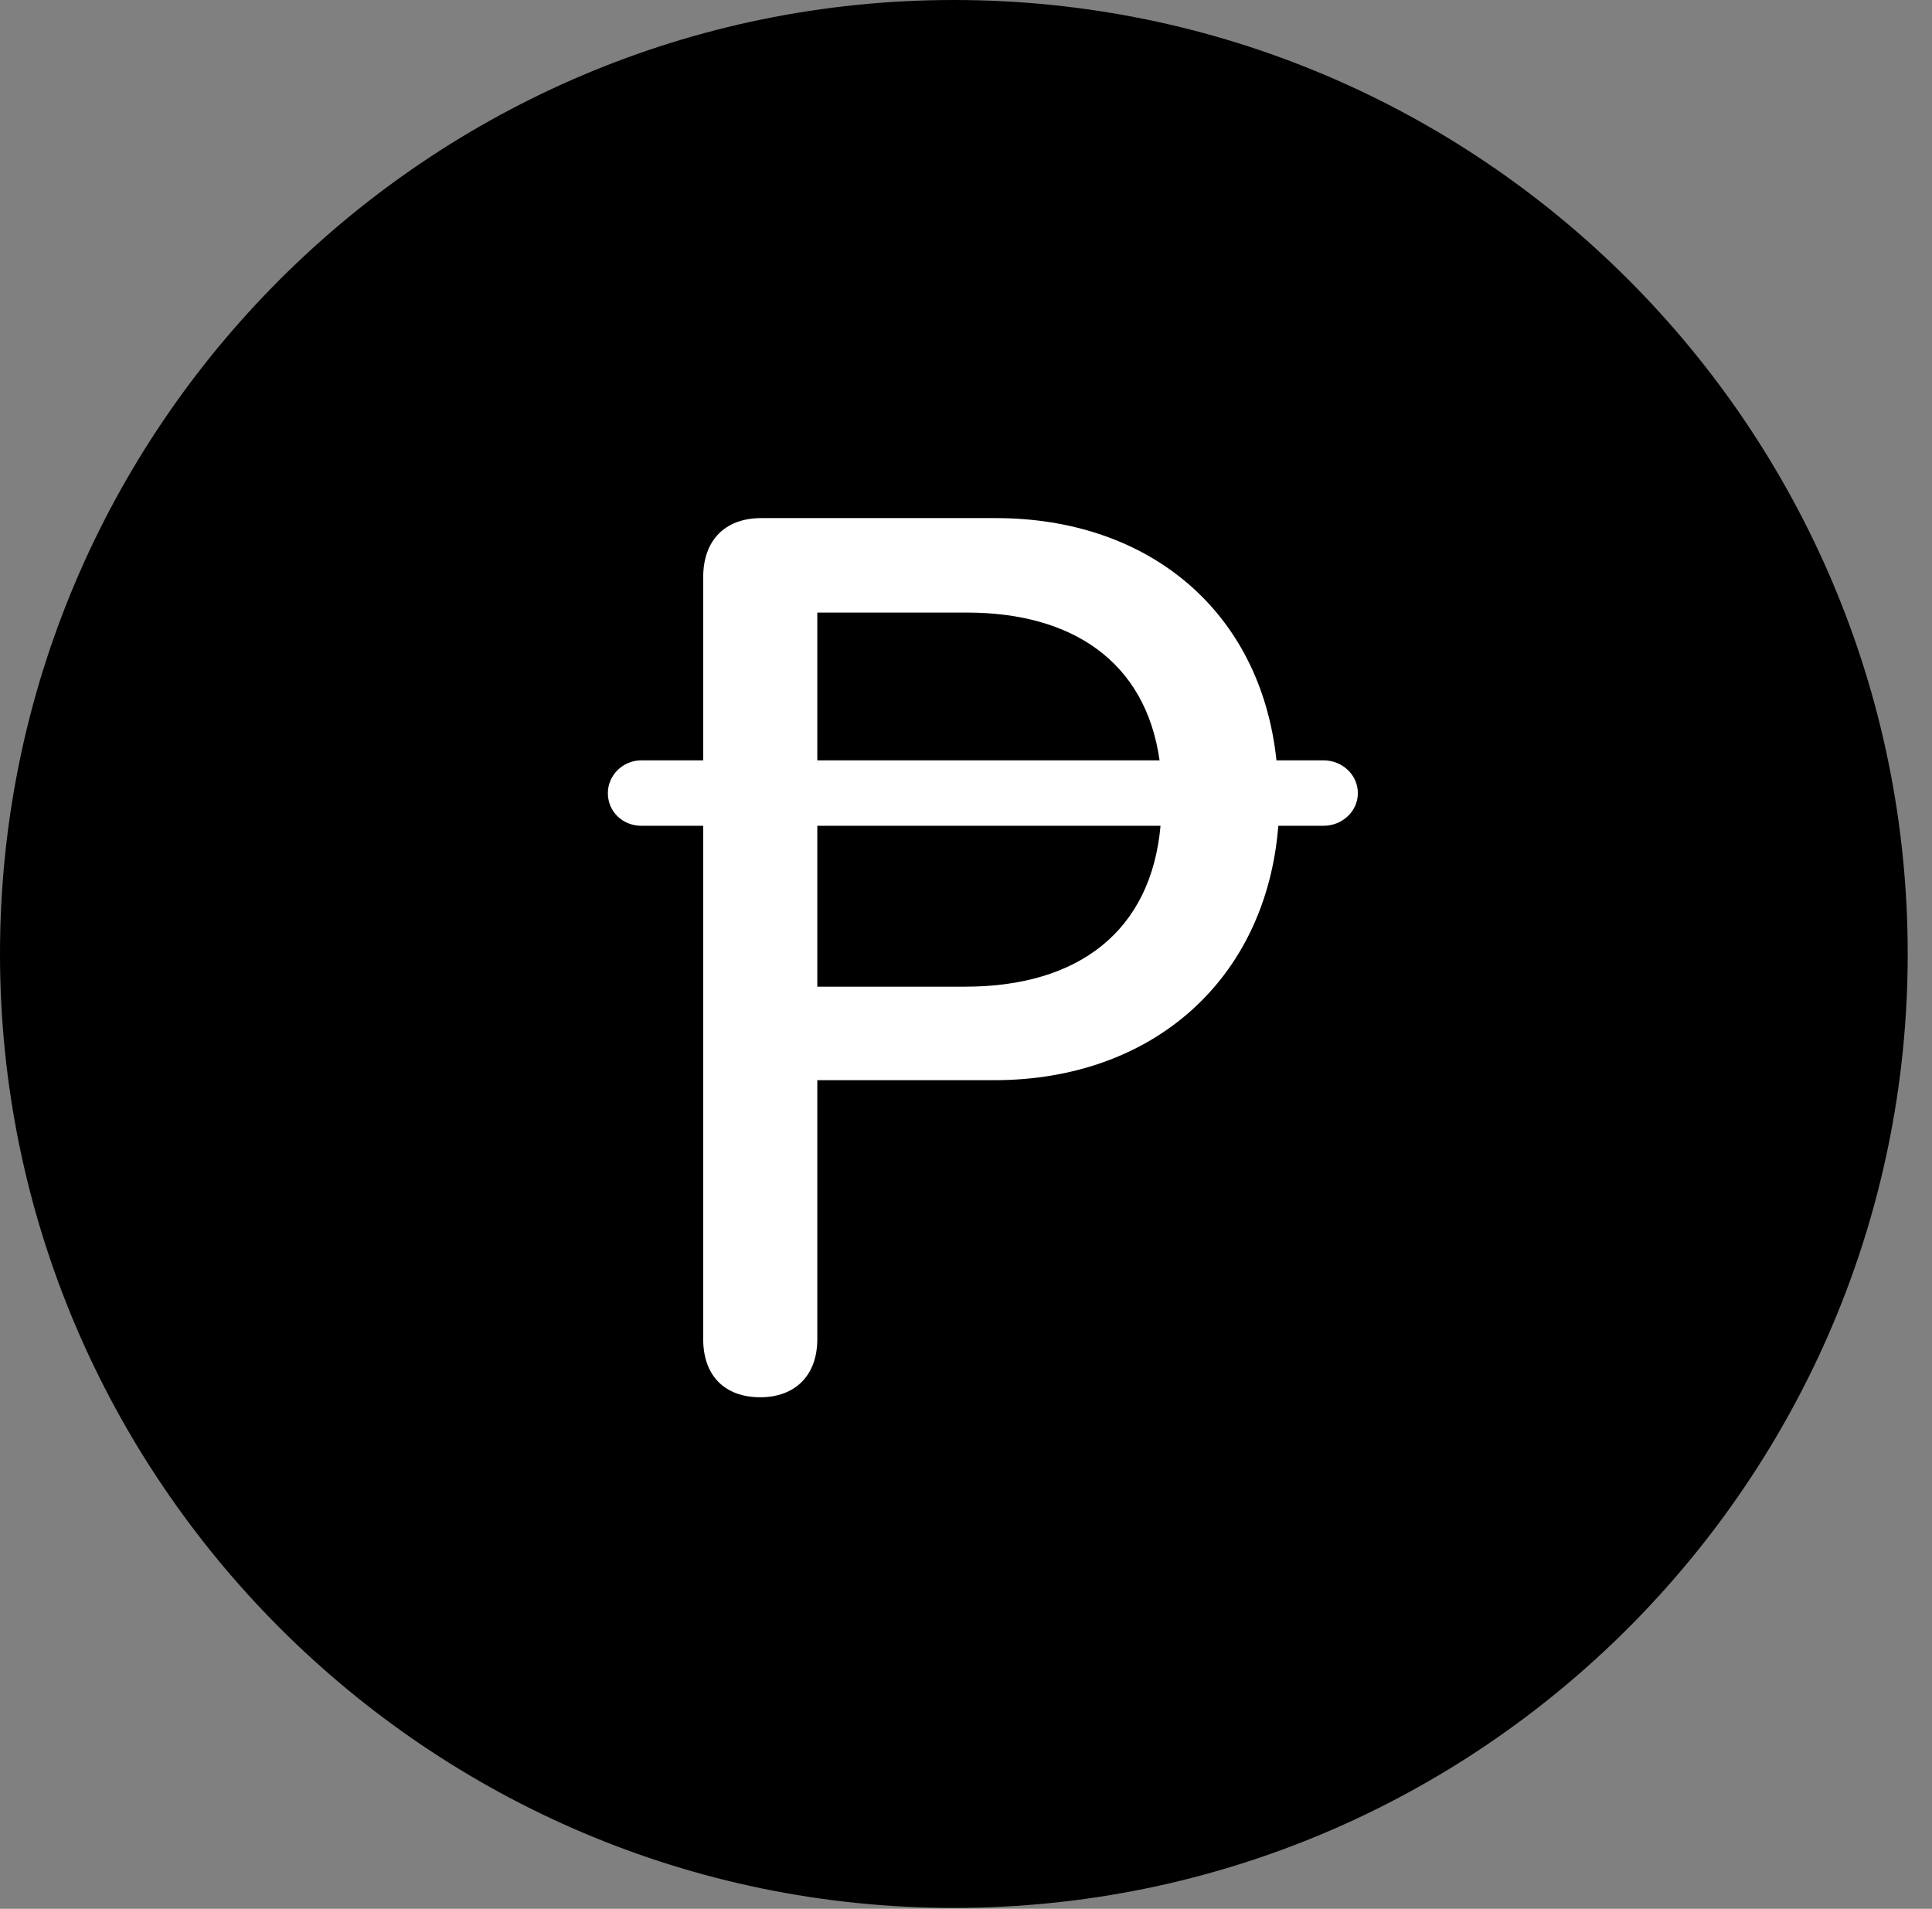 <svg version="1.1" xmlns="http://www.w3.org/2000/svg" xmlns:xlink="http://www.w3.org/1999/xlink" viewBox="0 0 28.246 27.904">
 <rect x="0" y="0" width="28.246" height="27.904" fill="#808080" stroke="none"/>
 <g>
  
  <path d="M13.945 27.891C21.643 27.891 27.891 21.629 27.891 13.945C27.891 6.248 21.643 0 13.945 0C6.262 0 0 6.248 0 13.945C0 21.629 6.262 27.891 13.945 27.891Z" style="fill:hsl(0 0 0/0.85)"></path>
  <path d="M11.115 20.426C10.596 20.426 10.281 20.111 10.281 19.578L10.281 12.072L9.379 12.072C9.105 12.072 8.887 11.867 8.887 11.594C8.887 11.334 9.105 11.115 9.379 11.115L10.281 11.115L10.281 8.436C10.281 7.902 10.596 7.574 11.129 7.574L14.56 7.574C16.789 7.574 18.43 8.928 18.662 11.115L19.346 11.115C19.633 11.115 19.852 11.334 19.852 11.594C19.852 11.854 19.633 12.072 19.346 12.072L18.689 12.072C18.512 14.315 16.857 15.791 14.533 15.791L11.949 15.791L11.949 19.578C11.949 20.111 11.621 20.426 11.115 20.426ZM11.949 14.424L14.109 14.424C15.777 14.424 16.83 13.604 16.967 12.072L11.949 12.072ZM11.949 11.115L16.953 11.115C16.748 9.666 15.668 8.955 14.137 8.955L11.949 8.955Z" style="fill:white"></path>
 </g>
</svg>